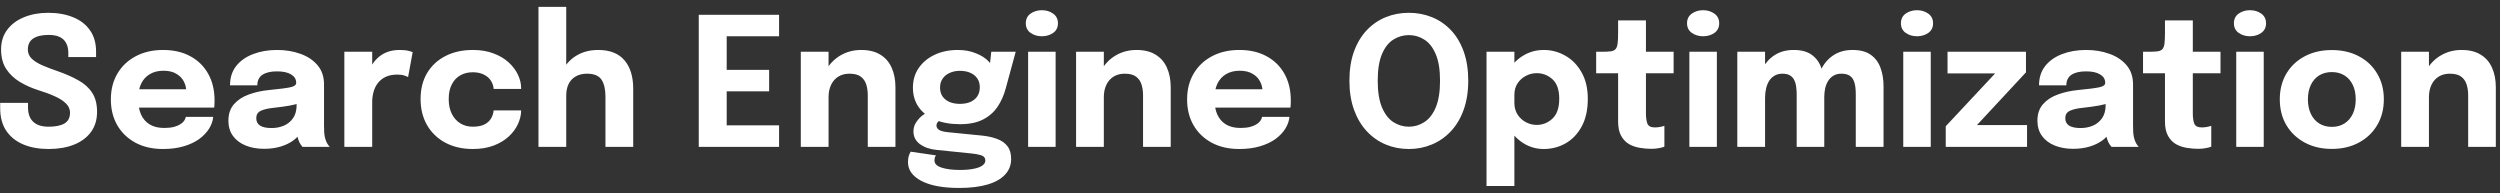 <svg width="349" height="27" viewBox="0 0 349 27" fill="none" xmlns="http://www.w3.org/2000/svg">
<rect x="0" y="0" width="349" height="27" fill="#333333" stroke="none"/>
<path d="M6.775 20.8C5.442 20.8 4.267 20.587 3.25 20.163C2.242 19.738 1.45 19.104 0.875 18.262C0.308 17.413 0.025 16.358 0.025 15.1C0.025 14.967 0.025 14.846 0.025 14.738C0.025 14.621 0.025 14.496 0.025 14.363H3.913C3.913 14.488 3.913 14.6 3.913 14.7C3.913 14.792 3.913 14.9 3.913 15.025C3.913 15.883 4.154 16.542 4.638 17C5.121 17.458 5.838 17.688 6.787 17.688C7.746 17.688 8.483 17.538 9 17.238C9.517 16.929 9.775 16.425 9.775 15.725C9.775 15.233 9.579 14.8 9.188 14.425C8.804 14.05 8.279 13.717 7.612 13.425C6.954 13.125 6.2 12.846 5.35 12.588C4.425 12.296 3.567 11.912 2.775 11.438C1.983 10.963 1.346 10.358 0.863 9.625C0.388 8.892 0.15 7.987 0.15 6.912C0.15 5.829 0.438 4.908 1.012 4.15C1.587 3.383 2.371 2.8 3.362 2.4C4.354 1.992 5.475 1.788 6.725 1.788C8.033 1.788 9.188 1.992 10.188 2.4C11.196 2.8 11.983 3.404 12.55 4.213C13.125 5.013 13.412 6.013 13.412 7.213C13.412 7.346 13.412 7.471 13.412 7.588C13.412 7.696 13.412 7.821 13.412 7.963H9.537C9.537 7.871 9.537 7.775 9.537 7.675C9.537 7.575 9.537 7.479 9.537 7.388C9.537 6.579 9.312 5.958 8.863 5.525C8.421 5.092 7.725 4.875 6.775 4.875C5.858 4.875 5.146 5.042 4.638 5.375C4.138 5.708 3.888 6.221 3.888 6.912C3.888 7.412 4.067 7.838 4.425 8.188C4.792 8.537 5.292 8.85 5.925 9.125C6.558 9.4 7.279 9.675 8.088 9.95C9.188 10.333 10.146 10.758 10.963 11.225C11.787 11.683 12.425 12.262 12.875 12.963C13.325 13.654 13.55 14.537 13.55 15.613C13.55 16.712 13.267 17.65 12.7 18.425C12.133 19.2 11.338 19.792 10.312 20.2C9.296 20.6 8.117 20.8 6.775 20.8ZM17.576 15.025V12.463H26.376L26.001 13.113C26.001 13.046 26.001 12.983 26.001 12.925C26.001 12.858 26.001 12.796 26.001 12.738C26.001 12.262 25.889 11.808 25.664 11.375C25.439 10.933 25.089 10.575 24.614 10.3C24.147 10.017 23.547 9.875 22.814 9.875C22.08 9.875 21.447 10.033 20.914 10.35C20.389 10.658 19.985 11.104 19.701 11.688C19.426 12.271 19.289 12.975 19.289 13.8C19.289 14.65 19.422 15.379 19.689 15.988C19.964 16.587 20.368 17.05 20.901 17.375C21.443 17.7 22.114 17.863 22.914 17.863C23.43 17.863 23.876 17.817 24.251 17.725C24.626 17.625 24.93 17.5 25.164 17.35C25.405 17.2 25.589 17.033 25.714 16.85C25.839 16.667 25.914 16.488 25.939 16.312H29.764C29.714 16.871 29.522 17.421 29.189 17.962C28.855 18.496 28.393 18.979 27.801 19.413C27.209 19.837 26.489 20.175 25.639 20.425C24.797 20.675 23.834 20.8 22.751 20.8C21.285 20.8 20.005 20.508 18.914 19.925C17.822 19.333 16.976 18.521 16.376 17.488C15.776 16.446 15.476 15.246 15.476 13.887C15.476 12.512 15.78 11.308 16.389 10.275C17.005 9.233 17.86 8.425 18.951 7.85C20.051 7.267 21.322 6.975 22.764 6.975C24.239 6.975 25.514 7.271 26.589 7.862C27.664 8.446 28.493 9.267 29.076 10.325C29.66 11.375 29.951 12.6 29.951 14C29.951 14.208 29.947 14.408 29.939 14.6C29.93 14.792 29.918 14.933 29.901 15.025H17.576ZM36.873 20.775C35.906 20.775 35.044 20.621 34.285 20.312C33.535 20.004 32.948 19.558 32.523 18.975C32.098 18.392 31.885 17.683 31.885 16.85C31.885 15.908 32.144 15.142 32.66 14.55C33.177 13.958 33.86 13.508 34.71 13.2C35.569 12.883 36.498 12.675 37.498 12.575C38.956 12.433 39.96 12.304 40.51 12.188C41.069 12.071 41.348 11.867 41.348 11.575C41.348 11.567 41.348 11.558 41.348 11.55C41.348 11.058 41.11 10.671 40.635 10.387C40.169 10.104 39.514 9.963 38.673 9.963C37.781 9.963 37.098 10.125 36.623 10.45C36.156 10.767 35.923 11.254 35.923 11.912H32.11C32.11 10.846 32.398 9.946 32.973 9.213C33.556 8.479 34.344 7.925 35.335 7.55C36.327 7.167 37.448 6.975 38.698 6.975C39.864 6.975 40.944 7.154 41.935 7.513C42.927 7.862 43.723 8.392 44.323 9.1C44.931 9.808 45.235 10.708 45.235 11.8C45.235 11.975 45.235 12.15 45.235 12.325C45.235 12.492 45.235 12.662 45.235 12.838V17.538C45.235 17.879 45.244 18.208 45.26 18.525C45.285 18.833 45.335 19.117 45.41 19.375C45.494 19.667 45.598 19.908 45.723 20.1C45.848 20.292 45.952 20.425 46.035 20.5H42.223C42.164 20.442 42.073 20.321 41.948 20.137C41.831 19.954 41.731 19.742 41.648 19.5C41.548 19.208 41.473 18.917 41.423 18.625C41.381 18.325 41.36 17.975 41.36 17.575L42.16 18.125C41.927 18.675 41.548 19.15 41.023 19.55C40.506 19.942 39.889 20.246 39.173 20.462C38.465 20.671 37.698 20.775 36.873 20.775ZM37.91 17.875C38.519 17.875 39.085 17.767 39.61 17.55C40.144 17.325 40.577 16.975 40.91 16.5C41.244 16.025 41.41 15.404 41.41 14.637V13.3L42.373 14.238C41.823 14.438 41.185 14.604 40.46 14.738C39.744 14.863 39.027 14.963 38.31 15.037C37.46 15.121 36.823 15.267 36.398 15.475C35.981 15.675 35.773 16.017 35.773 16.5C35.773 16.958 35.952 17.304 36.31 17.538C36.669 17.762 37.202 17.875 37.91 17.875ZM48.071 20.5V7.225H51.959V11.8L51.159 11.3C51.25 10.675 51.417 10.1 51.659 9.575C51.9 9.05 52.213 8.596 52.596 8.213C52.979 7.821 53.434 7.517 53.959 7.3C54.492 7.083 55.1 6.975 55.784 6.975C56.317 6.975 56.734 7.017 57.034 7.1C57.342 7.175 57.534 7.233 57.609 7.275L56.971 10.75C56.896 10.708 56.729 10.642 56.471 10.55C56.213 10.458 55.879 10.412 55.471 10.412C54.804 10.412 54.246 10.525 53.796 10.75C53.346 10.975 52.984 11.275 52.709 11.65C52.442 12.017 52.25 12.425 52.134 12.875C52.017 13.325 51.959 13.779 51.959 14.238V20.5H48.071ZM66.013 20.8C64.555 20.8 63.276 20.508 62.176 19.925C61.076 19.333 60.222 18.512 59.614 17.462C59.014 16.413 58.714 15.2 58.714 13.825C58.714 12.433 59.014 11.229 59.614 10.213C60.222 9.188 61.076 8.392 62.176 7.825C63.276 7.258 64.555 6.975 66.013 6.975C67.105 6.975 68.072 7.138 68.913 7.463C69.755 7.779 70.459 8.2 71.026 8.725C71.593 9.25 72.022 9.825 72.314 10.45C72.605 11.075 72.751 11.696 72.751 12.312C72.751 12.321 72.751 12.338 72.751 12.363C72.751 12.379 72.751 12.396 72.751 12.412H68.913C68.913 12.363 68.909 12.317 68.901 12.275C68.901 12.225 68.893 12.175 68.876 12.125C68.809 11.775 68.663 11.446 68.439 11.137C68.213 10.829 67.897 10.579 67.489 10.387C67.088 10.188 66.588 10.088 65.989 10.088C65.347 10.088 64.772 10.229 64.263 10.512C63.764 10.796 63.368 11.217 63.076 11.775C62.784 12.325 62.639 13.008 62.639 13.825C62.639 14.625 62.784 15.317 63.076 15.9C63.368 16.475 63.764 16.917 64.263 17.225C64.772 17.533 65.347 17.688 65.989 17.688C66.647 17.688 67.184 17.587 67.601 17.387C68.018 17.179 68.33 16.904 68.538 16.562C68.747 16.212 68.872 15.829 68.913 15.412H72.751C72.751 16.029 72.605 16.658 72.314 17.3C72.03 17.933 71.605 18.512 71.038 19.038C70.48 19.562 69.78 19.988 68.939 20.312C68.097 20.637 67.122 20.8 66.013 20.8ZM84.521 20.5V15.775C84.521 15.608 84.521 15.379 84.521 15.088C84.521 14.796 84.521 14.5 84.521 14.2C84.521 13.9 84.521 13.658 84.521 13.475C84.521 12.458 84.337 11.675 83.971 11.125C83.604 10.567 82.933 10.287 81.958 10.287C81.325 10.287 80.791 10.417 80.358 10.675C79.925 10.925 79.596 11.279 79.371 11.738C79.154 12.196 79.046 12.733 79.046 13.35L77.921 12.575C77.921 11.467 78.158 10.496 78.633 9.662C79.108 8.821 79.762 8.162 80.596 7.688C81.437 7.213 82.408 6.975 83.508 6.975C85.133 6.975 86.354 7.454 87.171 8.412C87.987 9.363 88.396 10.688 88.396 12.387C88.396 12.821 88.396 13.342 88.396 13.95C88.396 14.558 88.396 15.262 88.396 16.062V20.5H84.521ZM75.171 20.5V0.962H79.046V20.5H75.171ZM99.697 5.062L101.446 3.212V10.85L100.571 9.75H107.371V12.75H100.571L101.446 11.65V19.35L99.697 17.5H108.759V20.5H97.546V2.062H108.759V5.062H99.697ZM121.142 20.5V14.863C121.142 14.546 121.142 14.258 121.142 14C121.142 13.742 121.142 13.508 121.142 13.3C121.142 12.75 121.071 12.25 120.929 11.8C120.788 11.342 120.533 10.975 120.167 10.7C119.8 10.425 119.271 10.287 118.579 10.287C117.979 10.287 117.458 10.425 117.017 10.7C116.583 10.975 116.25 11.358 116.017 11.85C115.783 12.342 115.667 12.908 115.667 13.55L114.592 12.775C114.592 11.625 114.842 10.617 115.342 9.75C115.842 8.883 116.517 8.204 117.367 7.713C118.225 7.221 119.175 6.975 120.217 6.975C121.308 6.975 122.204 7.196 122.904 7.638C123.613 8.071 124.138 8.679 124.479 9.463C124.829 10.238 125.004 11.146 125.004 12.188C125.004 12.613 125.004 13.088 125.004 13.613C125.004 14.137 125.004 14.675 125.004 15.225V20.5H121.142ZM111.792 20.5V7.225H115.667V20.5H111.792ZM137.068 18.925C137.884 19.008 138.597 19.167 139.205 19.4C139.822 19.625 140.301 19.962 140.643 20.413C140.984 20.854 141.155 21.446 141.155 22.188C141.155 23.046 140.872 23.775 140.305 24.375C139.747 24.983 138.926 25.446 137.843 25.762C136.759 26.079 135.447 26.238 133.905 26.238C131.63 26.238 129.868 25.908 128.618 25.25C127.376 24.6 126.755 23.729 126.755 22.637C126.755 22.329 126.788 22.05 126.855 21.8C126.93 21.558 127.022 21.35 127.13 21.175L130.655 21.688C130.613 21.746 130.568 21.833 130.518 21.95C130.476 22.075 130.455 22.229 130.455 22.413C130.455 22.854 130.784 23.183 131.443 23.4C132.109 23.617 132.968 23.725 134.018 23.725C134.759 23.725 135.393 23.671 135.918 23.562C136.451 23.462 136.855 23.312 137.13 23.113C137.413 22.913 137.555 22.683 137.555 22.425C137.555 22.05 137.372 21.804 137.005 21.688C136.647 21.571 136.23 21.488 135.755 21.438L130.73 20.925C129.805 20.833 129.038 20.567 128.43 20.125C127.822 19.683 127.518 19.087 127.518 18.337C127.518 17.871 127.647 17.446 127.905 17.062C128.163 16.671 128.459 16.35 128.793 16.1C129.126 15.842 129.405 15.679 129.63 15.613L131.605 16.613C131.447 16.637 131.259 16.738 131.043 16.913C130.834 17.087 130.73 17.292 130.73 17.525C130.73 17.758 130.847 17.958 131.08 18.125C131.322 18.292 131.759 18.404 132.393 18.462L137.068 18.925ZM138.38 7.225H141.793L140.405 12.325C140.147 13.292 139.763 14.154 139.255 14.912C138.747 15.662 138.068 16.254 137.218 16.688C136.376 17.121 135.313 17.337 134.03 17.337C132.68 17.337 131.509 17.129 130.518 16.712C129.534 16.296 128.776 15.708 128.243 14.95C127.709 14.183 127.443 13.279 127.443 12.238C127.443 11.196 127.713 10.279 128.255 9.488C128.805 8.696 129.551 8.079 130.493 7.638C131.443 7.196 132.518 6.975 133.718 6.975C134.626 6.975 135.455 7.125 136.205 7.425C136.963 7.717 137.572 8.104 138.03 8.588C138.497 9.071 138.738 9.604 138.755 10.188L138.043 10.375L138.38 7.225ZM134.005 14.5C134.555 14.5 135.038 14.412 135.455 14.238C135.872 14.054 136.197 13.792 136.43 13.45C136.663 13.1 136.78 12.679 136.78 12.188C136.78 11.704 136.663 11.292 136.43 10.95C136.197 10.608 135.872 10.346 135.455 10.162C135.038 9.979 134.555 9.887 134.005 9.887C133.48 9.887 133.005 9.983 132.58 10.175C132.163 10.358 131.834 10.625 131.593 10.975C131.351 11.317 131.23 11.733 131.23 12.225C131.23 12.708 131.347 13.121 131.58 13.463C131.813 13.796 132.138 14.054 132.555 14.238C132.972 14.412 133.455 14.5 134.005 14.5ZM143.527 20.5V7.225H147.364V20.5H143.527ZM145.439 5.062C144.839 5.062 144.314 4.904 143.864 4.588C143.422 4.271 143.202 3.825 143.202 3.25C143.202 2.667 143.422 2.217 143.864 1.9C144.314 1.583 144.839 1.425 145.439 1.425C146.047 1.425 146.572 1.583 147.014 1.9C147.464 2.217 147.689 2.667 147.689 3.25C147.689 3.833 147.464 4.283 147.014 4.6C146.572 4.908 146.047 5.062 145.439 5.062ZM159.57 20.5V14.863C159.57 14.546 159.57 14.258 159.57 14C159.57 13.742 159.57 13.508 159.57 13.3C159.57 12.75 159.499 12.25 159.357 11.8C159.215 11.342 158.961 10.975 158.595 10.7C158.228 10.425 157.699 10.287 157.007 10.287C156.407 10.287 155.886 10.425 155.445 10.7C155.011 10.975 154.678 11.358 154.445 11.85C154.211 12.342 154.095 12.908 154.095 13.55L153.02 12.775C153.02 11.625 153.27 10.617 153.77 9.75C154.27 8.883 154.945 8.204 155.795 7.713C156.653 7.221 157.603 6.975 158.645 6.975C159.736 6.975 160.632 7.196 161.332 7.638C162.04 8.071 162.565 8.679 162.907 9.463C163.257 10.238 163.432 11.146 163.432 12.188C163.432 12.613 163.432 13.088 163.432 13.613C163.432 14.137 163.432 14.675 163.432 15.225V20.5H159.57ZM150.22 20.5V7.225H154.095V20.5H150.22ZM167.82 15.025V12.463H176.62L176.245 13.113C176.245 13.046 176.245 12.983 176.245 12.925C176.245 12.858 176.245 12.796 176.245 12.738C176.245 12.262 176.133 11.808 175.908 11.375C175.683 10.933 175.333 10.575 174.858 10.3C174.391 10.017 173.791 9.875 173.058 9.875C172.324 9.875 171.691 10.033 171.158 10.35C170.633 10.658 170.229 11.104 169.945 11.688C169.67 12.271 169.533 12.975 169.533 13.8C169.533 14.65 169.666 15.379 169.933 15.988C170.208 16.587 170.612 17.05 171.145 17.375C171.687 17.7 172.358 17.863 173.158 17.863C173.674 17.863 174.12 17.817 174.495 17.725C174.87 17.625 175.174 17.5 175.408 17.35C175.649 17.2 175.833 17.033 175.958 16.85C176.083 16.667 176.158 16.488 176.183 16.312H180.008C179.958 16.871 179.766 17.421 179.433 17.962C179.099 18.496 178.637 18.979 178.045 19.413C177.454 19.837 176.733 20.175 175.883 20.425C175.041 20.675 174.079 20.8 172.995 20.8C171.529 20.8 170.249 20.508 169.158 19.925C168.066 19.333 167.22 18.521 166.62 17.488C166.02 16.446 165.72 15.246 165.72 13.887C165.72 12.512 166.024 11.308 166.633 10.275C167.249 9.233 168.104 8.425 169.195 7.85C170.295 7.267 171.566 6.975 173.008 6.975C174.483 6.975 175.758 7.271 176.833 7.862C177.908 8.446 178.737 9.267 179.32 10.325C179.904 11.375 180.195 12.6 180.195 14C180.195 14.208 180.191 14.408 180.183 14.6C180.174 14.792 180.162 14.933 180.145 15.025H167.82ZM196.679 20.8C195.529 20.8 194.454 20.592 193.454 20.175C192.454 19.758 191.575 19.146 190.817 18.337C190.059 17.529 189.463 16.533 189.029 15.35C188.596 14.158 188.379 12.796 188.379 11.262C188.379 9.721 188.592 8.363 189.017 7.188C189.45 6.004 190.046 5.013 190.804 4.213C191.563 3.413 192.442 2.808 193.442 2.4C194.442 1.992 195.521 1.788 196.679 1.788C197.829 1.788 198.904 1.992 199.904 2.4C200.913 2.808 201.796 3.413 202.554 4.213C203.313 5.013 203.904 6.004 204.329 7.188C204.754 8.363 204.967 9.721 204.967 11.262C204.967 12.796 204.75 14.158 204.317 15.35C203.892 16.533 203.296 17.529 202.529 18.337C201.771 19.146 200.888 19.758 199.879 20.175C198.879 20.592 197.813 20.8 196.679 20.8ZM196.679 17.688C197.454 17.688 198.171 17.475 198.829 17.05C199.496 16.625 200.029 15.942 200.429 15C200.829 14.05 201.029 12.804 201.029 11.262C201.029 9.713 200.825 8.471 200.417 7.537C200.017 6.604 199.488 5.933 198.829 5.525C198.171 5.108 197.454 4.9 196.679 4.9C195.904 4.9 195.184 5.108 194.517 5.525C193.859 5.933 193.329 6.604 192.929 7.537C192.529 8.471 192.329 9.713 192.329 11.262C192.329 12.812 192.529 14.058 192.929 15C193.329 15.942 193.859 16.625 194.517 17.05C195.184 17.475 195.904 17.688 196.679 17.688ZM207.519 25.962V7.225H211.407V25.962H207.519ZM215.507 20.8C214.457 20.8 213.494 20.521 212.619 19.962C211.744 19.396 211.044 18.637 210.519 17.688C209.994 16.729 209.732 15.654 209.732 14.463C209.732 14.429 209.732 14.4 209.732 14.375C209.732 14.342 209.732 14.304 209.732 14.262L211.407 14.225C211.407 14.25 211.407 14.275 211.407 14.3C211.407 14.325 211.407 14.35 211.407 14.375C211.407 14.992 211.557 15.533 211.857 16C212.157 16.458 212.544 16.812 213.019 17.062C213.494 17.312 213.99 17.438 214.507 17.438C215.357 17.438 216.094 17.146 216.719 16.562C217.353 15.971 217.669 15.05 217.669 13.8C217.669 12.55 217.357 11.642 216.732 11.075C216.107 10.5 215.365 10.213 214.507 10.213C213.99 10.213 213.494 10.338 213.019 10.588C212.544 10.829 212.157 11.175 211.857 11.625C211.557 12.075 211.407 12.613 211.407 13.238L209.732 13.137C209.732 11.938 209.994 10.879 210.519 9.963C211.044 9.037 211.744 8.308 212.619 7.775C213.494 7.242 214.457 6.975 215.507 6.975C216.582 6.975 217.586 7.242 218.519 7.775C219.453 8.3 220.207 9.071 220.782 10.088C221.365 11.104 221.657 12.342 221.657 13.8C221.657 15.325 221.374 16.608 220.807 17.65C220.24 18.692 219.49 19.479 218.557 20.012C217.624 20.538 216.607 20.8 215.507 20.8ZM230.499 20.775C229.991 20.775 229.466 20.729 228.924 20.637C228.391 20.554 227.891 20.383 227.424 20.125C226.966 19.858 226.595 19.471 226.312 18.962C226.029 18.454 225.887 17.783 225.887 16.95C225.887 16.767 225.887 16.579 225.887 16.387C225.887 16.196 225.887 16.004 225.887 15.812V10.225H222.824V7.225H223.687C224.187 7.225 224.583 7.204 224.874 7.162C225.174 7.121 225.395 7.017 225.537 6.85C225.687 6.675 225.783 6.404 225.824 6.037C225.866 5.671 225.887 5.167 225.887 4.525V2.85H229.774V7.225H233.637V10.225H229.774V15C229.774 15.15 229.774 15.296 229.774 15.438C229.774 15.579 229.774 15.717 229.774 15.85C229.774 16.425 229.841 16.892 229.974 17.25C230.116 17.608 230.462 17.788 231.012 17.788C231.287 17.788 231.545 17.762 231.787 17.712C232.037 17.663 232.224 17.613 232.349 17.562V20.475C232.174 20.55 231.929 20.617 231.612 20.675C231.295 20.742 230.924 20.775 230.499 20.775ZM235.836 20.5V7.225H239.674V20.5H235.836ZM237.749 5.062C237.149 5.062 236.624 4.904 236.174 4.588C235.732 4.271 235.511 3.825 235.511 3.25C235.511 2.667 235.732 2.217 236.174 1.9C236.624 1.583 237.149 1.425 237.749 1.425C238.357 1.425 238.882 1.583 239.324 1.9C239.774 2.217 239.999 2.667 239.999 3.25C239.999 3.833 239.774 4.283 239.324 4.6C238.882 4.908 238.357 5.062 237.749 5.062ZM250.817 20.5V15.363C250.817 14.871 250.817 14.446 250.817 14.088C250.817 13.721 250.817 13.417 250.817 13.175C250.817 12.833 250.796 12.496 250.754 12.162C250.721 11.829 250.637 11.521 250.504 11.238C250.379 10.946 250.183 10.717 249.917 10.55C249.65 10.375 249.287 10.287 248.829 10.287C248.404 10.287 248.037 10.379 247.729 10.562C247.421 10.738 247.167 10.983 246.967 11.3C246.775 11.608 246.633 11.967 246.542 12.375C246.45 12.775 246.404 13.196 246.404 13.637L245.342 12.762C245.342 11.637 245.546 10.642 245.954 9.775C246.362 8.9 246.942 8.217 247.692 7.725C248.45 7.225 249.346 6.975 250.379 6.975C251.487 6.975 252.35 7.213 252.967 7.688C253.592 8.154 254.029 8.779 254.279 9.562C254.537 10.338 254.667 11.196 254.667 12.137C254.667 12.496 254.667 12.979 254.667 13.588C254.667 14.196 254.667 14.925 254.667 15.775V20.5H250.817ZM242.529 20.5V7.225H246.404V20.5H242.529ZM259.067 20.5V15.375C259.067 14.867 259.067 14.429 259.067 14.062C259.067 13.696 259.067 13.392 259.067 13.15C259.067 12.783 259.046 12.433 259.004 12.1C258.962 11.758 258.875 11.45 258.742 11.175C258.608 10.9 258.408 10.683 258.142 10.525C257.875 10.367 257.512 10.287 257.054 10.287C256.629 10.287 256.262 10.379 255.954 10.562C255.654 10.738 255.408 10.979 255.217 11.287C255.025 11.596 254.883 11.946 254.792 12.338C254.708 12.729 254.667 13.137 254.667 13.562L253.604 12.7C253.604 11.592 253.804 10.608 254.204 9.75C254.612 8.892 255.187 8.217 255.929 7.725C256.679 7.225 257.575 6.975 258.617 6.975C259.7 6.975 260.554 7.204 261.179 7.662C261.812 8.121 262.262 8.733 262.529 9.5C262.804 10.258 262.942 11.108 262.942 12.05C262.942 12.425 262.942 12.908 262.942 13.5C262.942 14.092 262.942 14.812 262.942 15.662V20.5H259.067ZM265.695 20.5V7.225H269.532V20.5H265.695ZM267.607 5.062C267.007 5.062 266.482 4.904 266.032 4.588C265.59 4.271 265.37 3.825 265.37 3.25C265.37 2.667 265.59 2.217 266.032 1.9C266.482 1.583 267.007 1.425 267.607 1.425C268.215 1.425 268.74 1.583 269.182 1.9C269.632 2.217 269.857 2.667 269.857 3.25C269.857 3.833 269.632 4.283 269.182 4.6C268.74 4.908 268.215 5.062 267.607 5.062ZM275.775 17.462H282.975V20.5H271.625V17.625L278.65 10.113L278.738 10.25H271.875V7.225H282.825V10.1L275.863 17.587L275.775 17.462ZM289.412 20.775C288.445 20.775 287.583 20.621 286.824 20.312C286.074 20.004 285.487 19.558 285.062 18.975C284.637 18.392 284.424 17.683 284.424 16.85C284.424 15.908 284.683 15.142 285.199 14.55C285.716 13.958 286.399 13.508 287.249 13.2C288.108 12.883 289.037 12.675 290.037 12.575C291.495 12.433 292.499 12.304 293.049 12.188C293.608 12.071 293.887 11.867 293.887 11.575C293.887 11.567 293.887 11.558 293.887 11.55C293.887 11.058 293.649 10.671 293.174 10.387C292.708 10.104 292.054 9.963 291.212 9.963C290.32 9.963 289.637 10.125 289.162 10.45C288.695 10.767 288.462 11.254 288.462 11.912H284.649C284.649 10.846 284.937 9.946 285.512 9.213C286.095 8.479 286.883 7.925 287.874 7.55C288.866 7.167 289.987 6.975 291.237 6.975C292.404 6.975 293.483 7.154 294.474 7.513C295.466 7.862 296.262 8.392 296.862 9.1C297.47 9.808 297.774 10.708 297.774 11.8C297.774 11.975 297.774 12.15 297.774 12.325C297.774 12.492 297.774 12.662 297.774 12.838V17.538C297.774 17.879 297.783 18.208 297.799 18.525C297.824 18.833 297.874 19.117 297.949 19.375C298.033 19.667 298.137 19.908 298.262 20.1C298.387 20.292 298.491 20.425 298.574 20.5H294.762C294.704 20.442 294.612 20.321 294.487 20.137C294.37 19.954 294.27 19.742 294.187 19.5C294.087 19.208 294.012 18.917 293.962 18.625C293.92 18.325 293.899 17.975 293.899 17.575L294.699 18.125C294.466 18.675 294.087 19.15 293.562 19.55C293.045 19.942 292.429 20.246 291.712 20.462C291.004 20.671 290.237 20.775 289.412 20.775ZM290.449 17.875C291.058 17.875 291.624 17.767 292.149 17.55C292.683 17.325 293.116 16.975 293.449 16.5C293.783 16.025 293.949 15.404 293.949 14.637V13.3L294.912 14.238C294.362 14.438 293.724 14.604 292.999 14.738C292.283 14.863 291.566 14.963 290.849 15.037C289.999 15.121 289.362 15.267 288.937 15.475C288.52 15.675 288.312 16.017 288.312 16.5C288.312 16.958 288.491 17.304 288.849 17.538C289.208 17.762 289.741 17.875 290.449 17.875ZM306.842 20.775C306.334 20.775 305.809 20.729 305.267 20.637C304.734 20.554 304.234 20.383 303.767 20.125C303.309 19.858 302.938 19.471 302.655 18.962C302.371 18.454 302.23 17.783 302.23 16.95C302.23 16.767 302.23 16.579 302.23 16.387C302.23 16.196 302.23 16.004 302.23 15.812V10.225H299.167V7.225H300.03C300.53 7.225 300.926 7.204 301.217 7.162C301.517 7.121 301.738 7.017 301.88 6.85C302.03 6.675 302.126 6.404 302.167 6.037C302.209 5.671 302.23 5.167 302.23 4.525V2.85H306.117V7.225H309.98V10.225H306.117V15C306.117 15.15 306.117 15.296 306.117 15.438C306.117 15.579 306.117 15.717 306.117 15.85C306.117 16.425 306.184 16.892 306.317 17.25C306.459 17.608 306.805 17.788 307.355 17.788C307.63 17.788 307.888 17.762 308.13 17.712C308.38 17.663 308.567 17.613 308.692 17.562V20.475C308.517 20.55 308.271 20.617 307.955 20.675C307.638 20.742 307.267 20.775 306.842 20.775ZM312.179 20.5V7.225H316.016V20.5H312.179ZM314.091 5.062C313.491 5.062 312.966 4.904 312.516 4.588C312.075 4.271 311.854 3.825 311.854 3.25C311.854 2.667 312.075 2.217 312.516 1.9C312.966 1.583 313.491 1.425 314.091 1.425C314.7 1.425 315.225 1.583 315.666 1.9C316.116 2.217 316.341 2.667 316.341 3.25C316.341 3.833 316.116 4.283 315.666 4.6C315.225 4.908 314.7 5.062 314.091 5.062ZM325.522 20.788C324.089 20.788 322.826 20.492 321.734 19.9C320.643 19.308 319.789 18.496 319.172 17.462C318.564 16.421 318.259 15.221 318.259 13.863C318.259 12.512 318.564 11.321 319.172 10.287C319.789 9.246 320.643 8.438 321.734 7.862C322.826 7.279 324.089 6.987 325.522 6.987C326.955 6.987 328.218 7.279 329.309 7.862C330.401 8.438 331.251 9.246 331.859 10.287C332.476 11.321 332.784 12.512 332.784 13.863C332.784 15.221 332.476 16.421 331.859 17.462C331.251 18.496 330.401 19.308 329.309 19.9C328.218 20.492 326.955 20.788 325.522 20.788ZM325.522 17.712C326.197 17.712 326.784 17.554 327.284 17.238C327.784 16.921 328.172 16.475 328.447 15.9C328.722 15.317 328.859 14.637 328.859 13.863C328.859 13.088 328.722 12.417 328.447 11.85C328.172 11.275 327.784 10.833 327.284 10.525C326.784 10.217 326.197 10.062 325.522 10.062C324.855 10.062 324.268 10.217 323.759 10.525C323.259 10.833 322.872 11.275 322.597 11.85C322.322 12.417 322.184 13.088 322.184 13.863C322.184 14.637 322.322 15.317 322.597 15.9C322.872 16.475 323.259 16.921 323.759 17.238C324.268 17.554 324.855 17.712 325.522 17.712ZM344.555 20.5V14.863C344.555 14.546 344.555 14.258 344.555 14C344.555 13.742 344.555 13.508 344.555 13.3C344.555 12.75 344.484 12.25 344.342 11.8C344.201 11.342 343.947 10.975 343.58 10.7C343.213 10.425 342.684 10.287 341.992 10.287C341.392 10.287 340.872 10.425 340.43 10.7C339.997 10.975 339.663 11.358 339.43 11.85C339.197 12.342 339.08 12.908 339.08 13.55L338.005 12.775C338.005 11.625 338.255 10.617 338.755 9.75C339.255 8.883 339.93 8.204 340.78 7.713C341.638 7.221 342.588 6.975 343.63 6.975C344.722 6.975 345.617 7.196 346.317 7.638C347.026 8.071 347.551 8.679 347.892 9.463C348.242 10.238 348.417 11.146 348.417 12.188C348.417 12.613 348.417 13.088 348.417 13.613C348.417 14.137 348.417 14.675 348.417 15.225V20.5H344.555ZM335.205 20.5V7.225H339.08V20.5H335.205Z" fill="white"/>
</svg>
